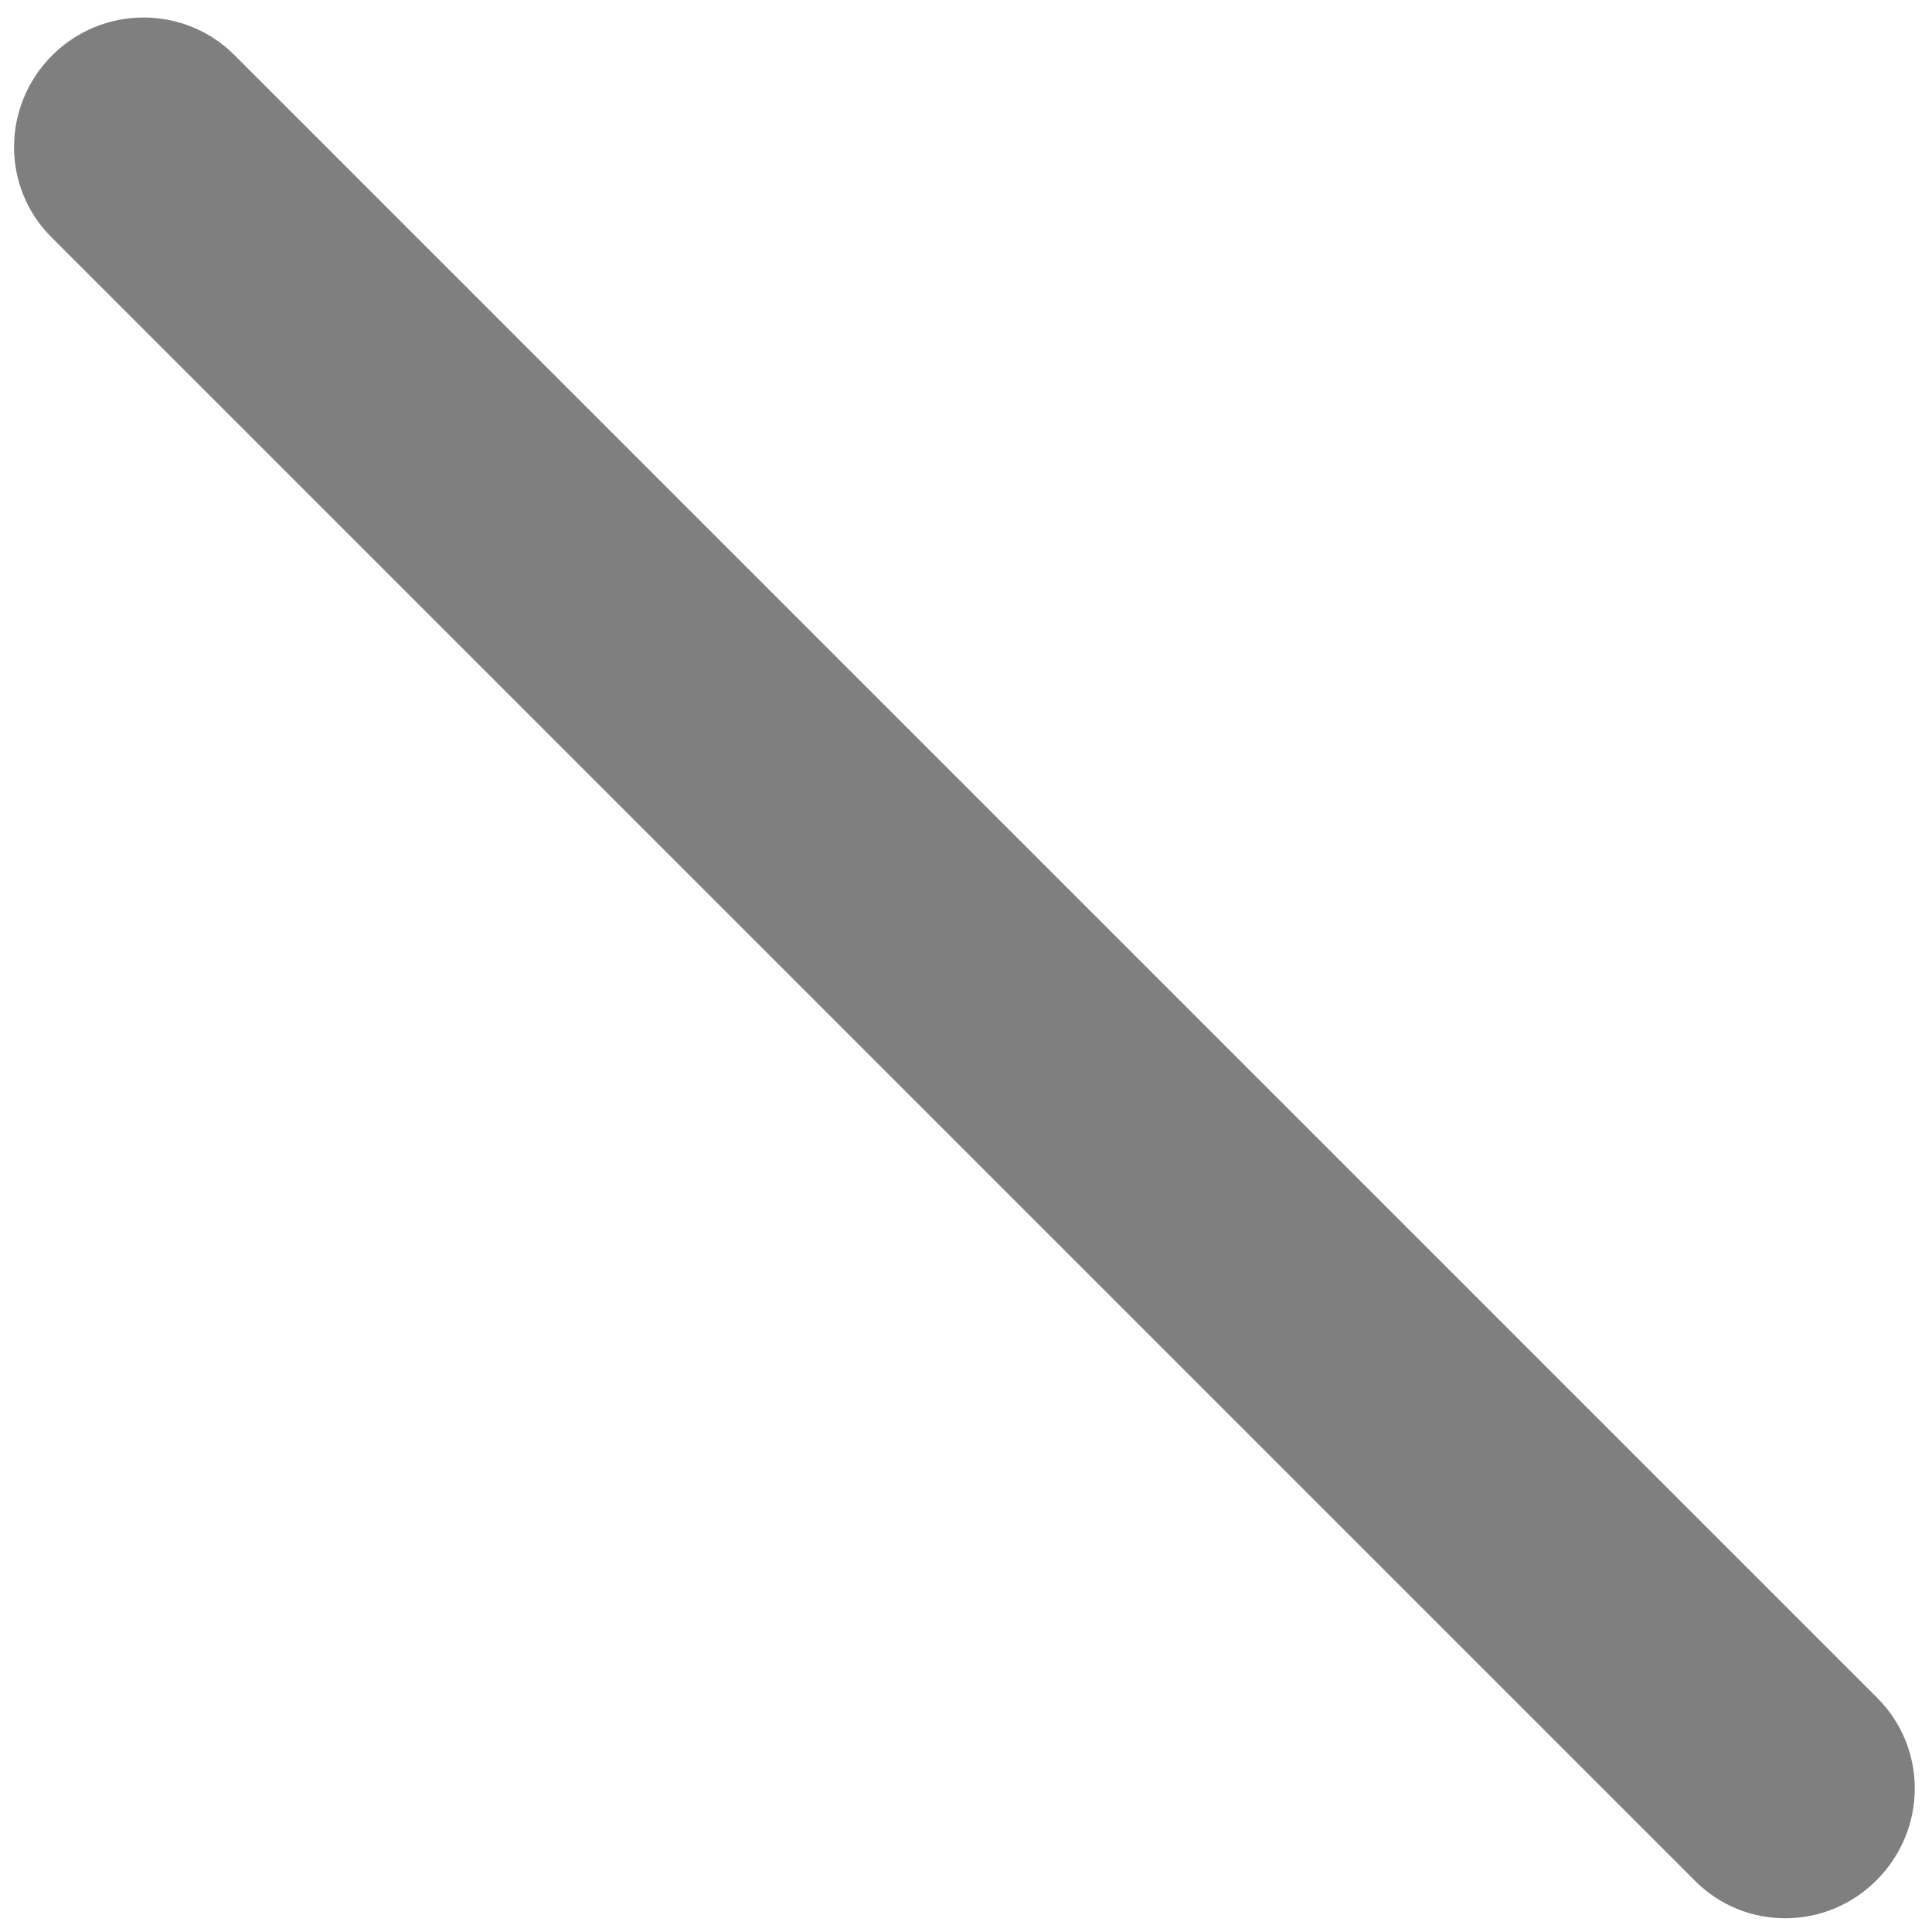 ﻿<?xml version="1.0" encoding="utf-8"?>
<svg version="1.1" xmlns:xlink="http://www.w3.org/1999/xlink" width="6px" height="6px" xmlns="http://www.w3.org/2000/svg">
  <g transform="matrix(1 0 0 1 -339 -268 )">
    <path d="M 5.828 5.839  C 5.672 5.996  5.419 5.997  5.264 5.841  L 0.16 0.737  C 0.004 0.582  0.005 0.329  0.162 0.172  C 0.318 0.016  0.571 0.015  0.727 0.17  L 5.831 5.274  C 5.986 5.43  5.985 5.682  5.828 5.839  Z " fill-rule="nonzero" fill="#7f7f80" stroke="none" transform="matrix(1 0 0 1 339 268 )" />
  </g>
</svg>